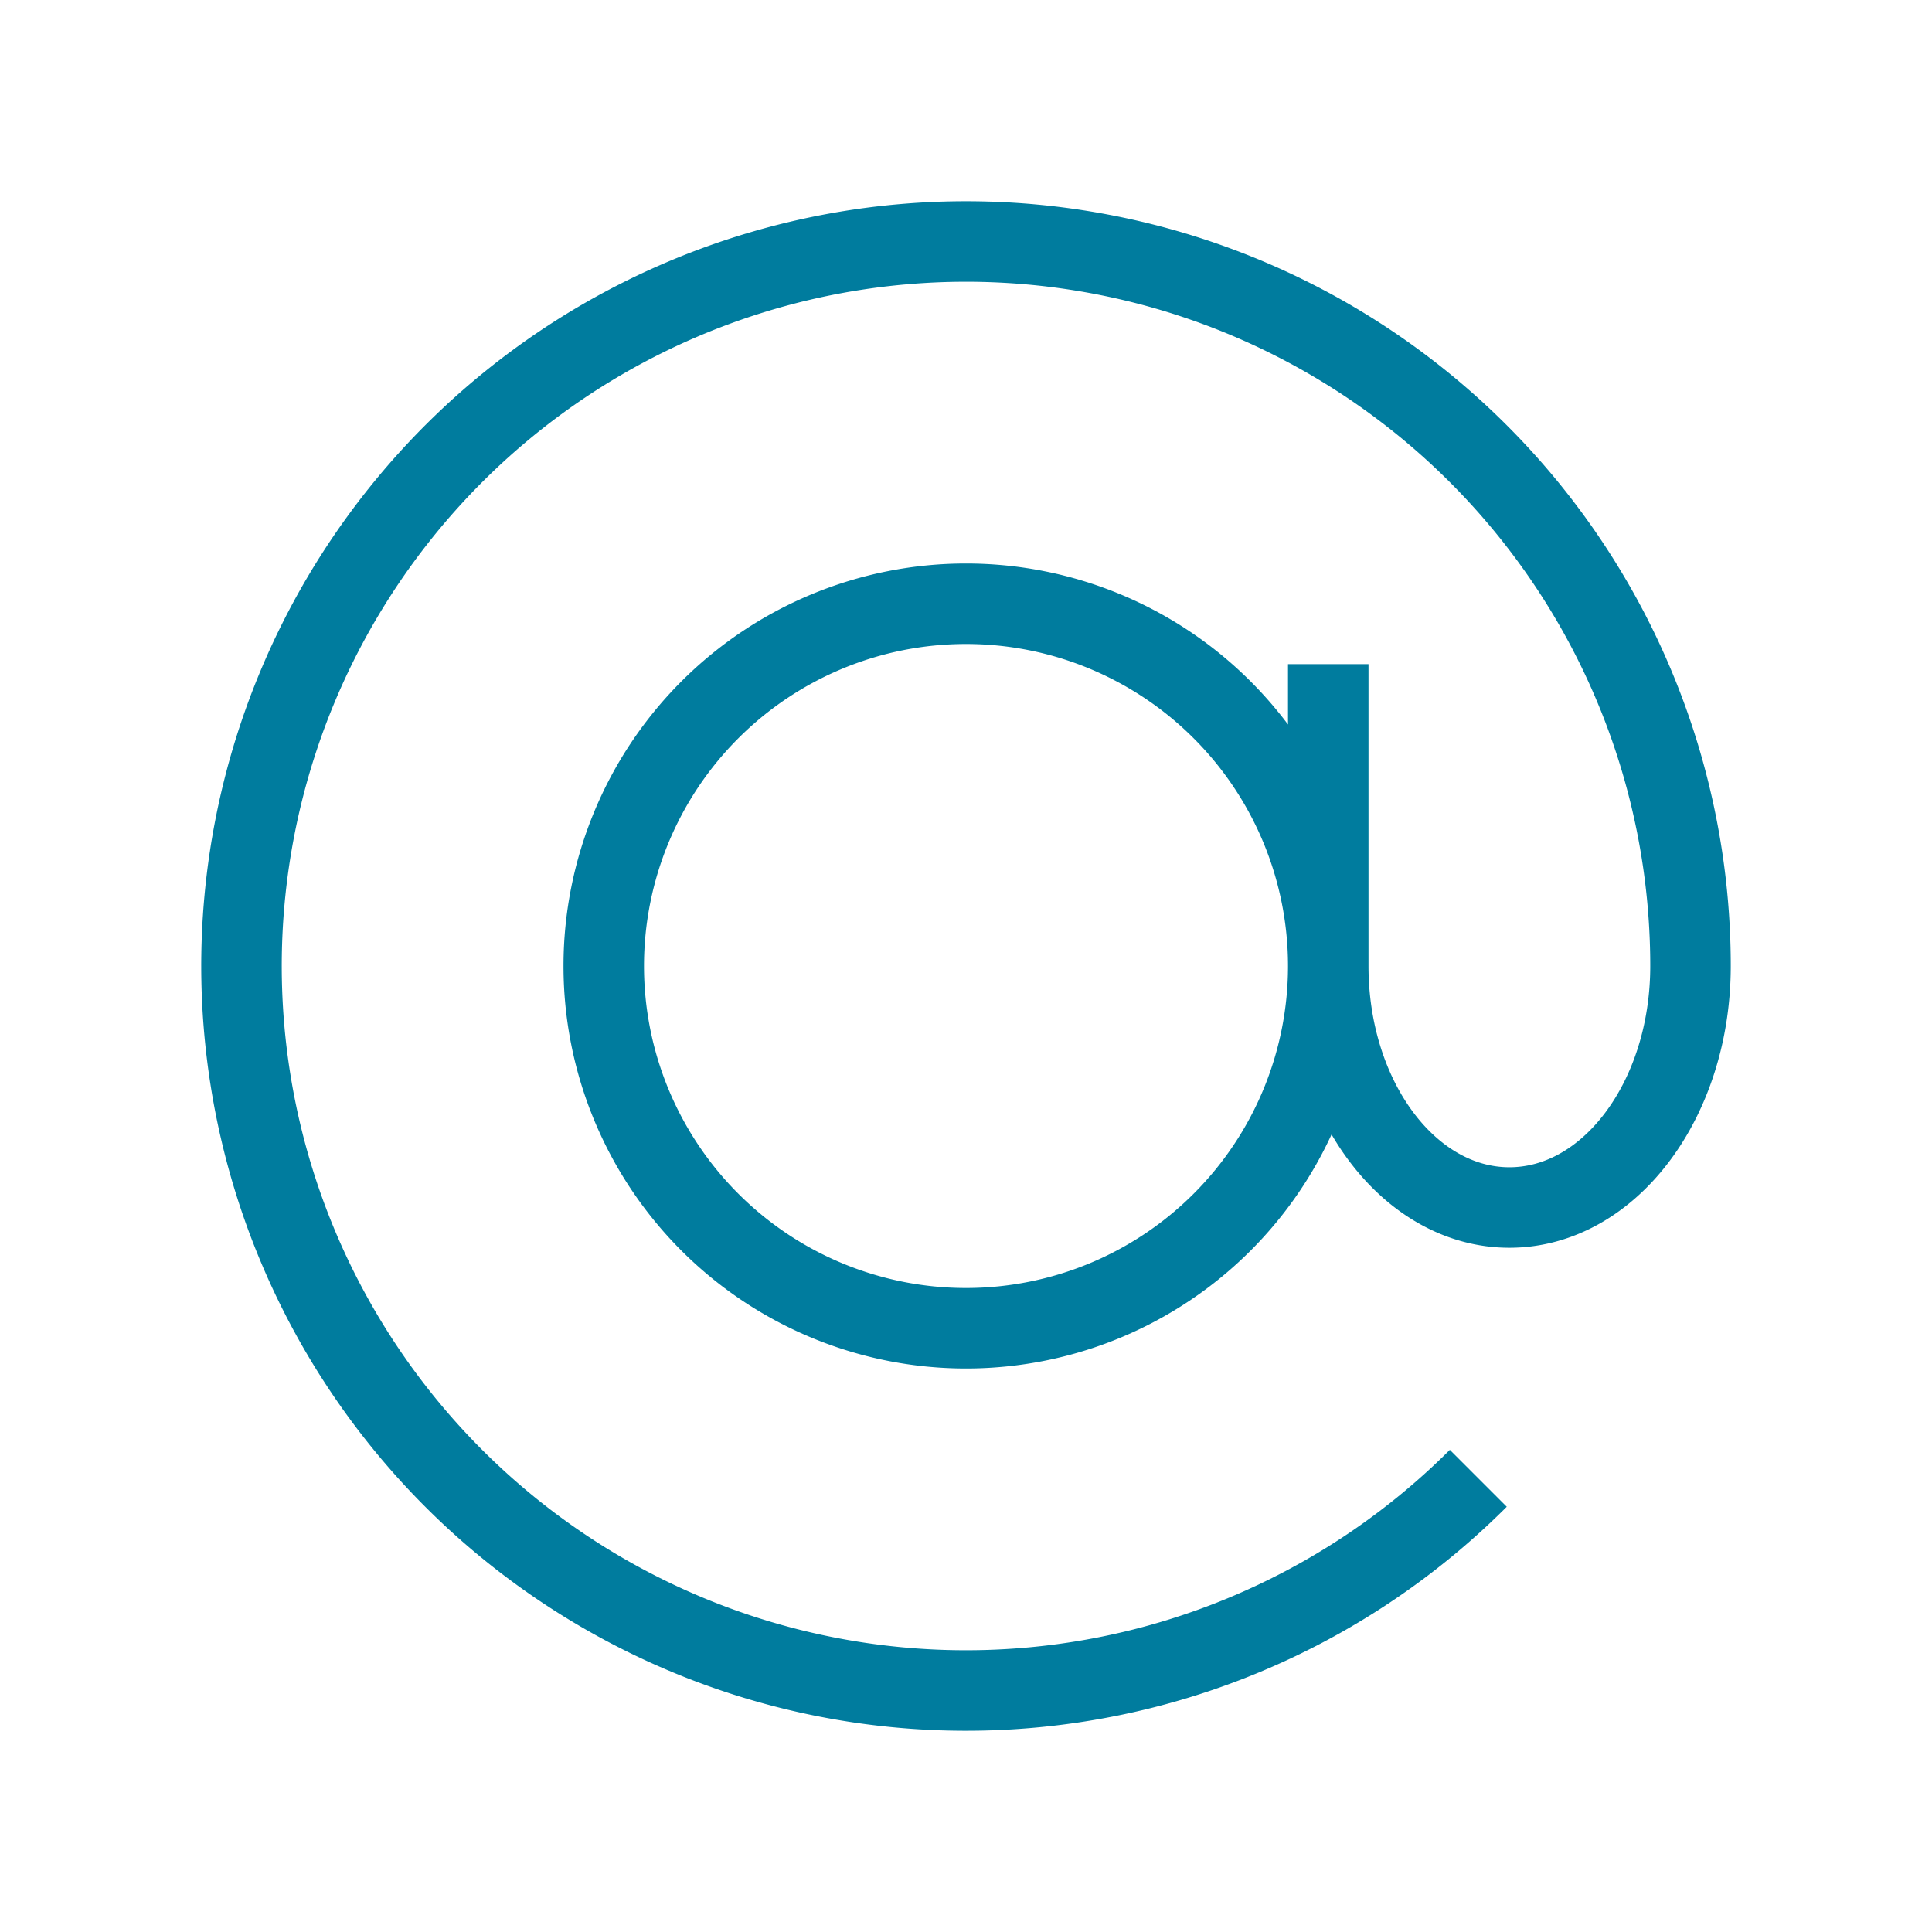 <svg xmlns="http://www.w3.org/2000/svg" fill="none" viewBox="0 0 24 24" strokeWidth="1.5" stroke="#007C9E" class="w-6 h-6">
  <path strokeLinecap="round" strokeLinejoin="round" d="M16.5 12a4.5 4.5 0 1 1-9 0 4.5 4.5 0 0 1 9 0Zm0 0c0 1.657 1.007 3 2.25 3S21 13.657 21 12a9 9 0 1 0-2.636 6.364M16.5 12V8.25" />
</svg>
